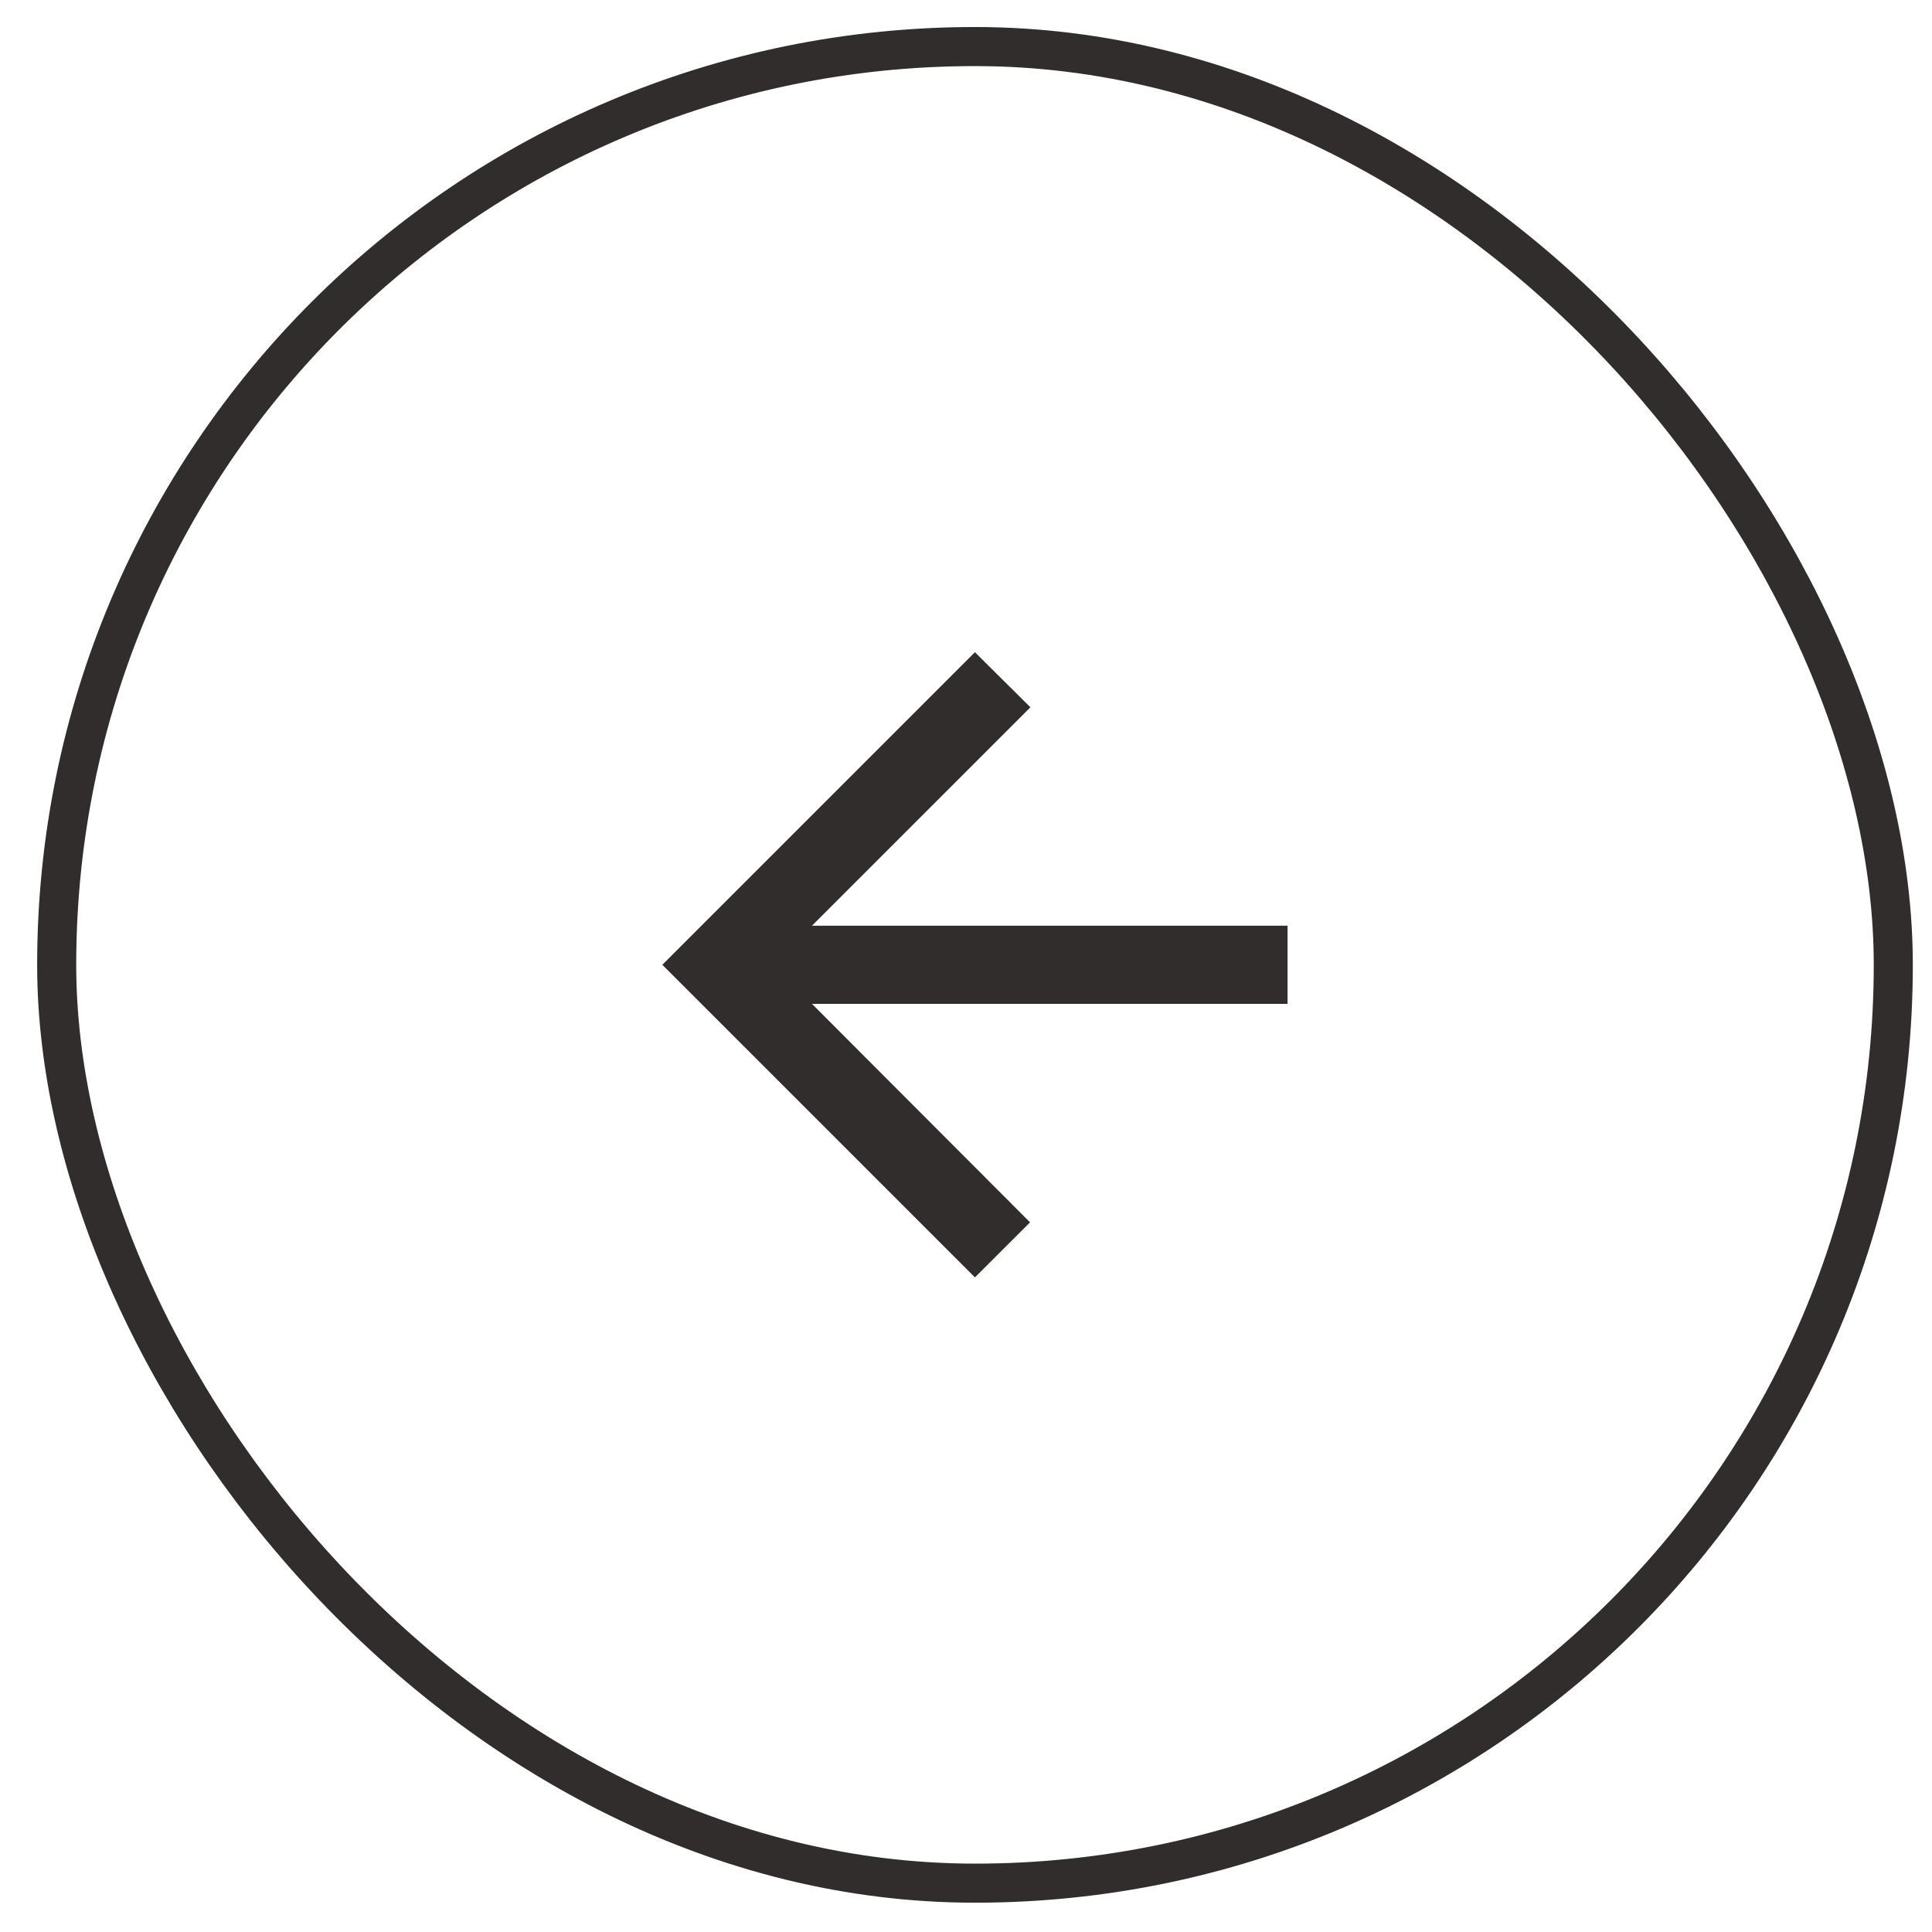 <svg width="50" height="50" viewBox="0 0 50 50" fill="none" xmlns="http://www.w3.org/2000/svg">
<rect x="1.467" y="1.205" width="47.531" height="47.531" rx="23.765" stroke="#322D2D" stroke-width="1.011"/>
<path d="M33.321 23.958H21.014L26.667 18.305L25.231 16.879L17.141 24.969L25.231 33.059L26.657 31.634L21.014 25.98H33.321V23.958Z" fill="#322D2D"/>
</svg>
